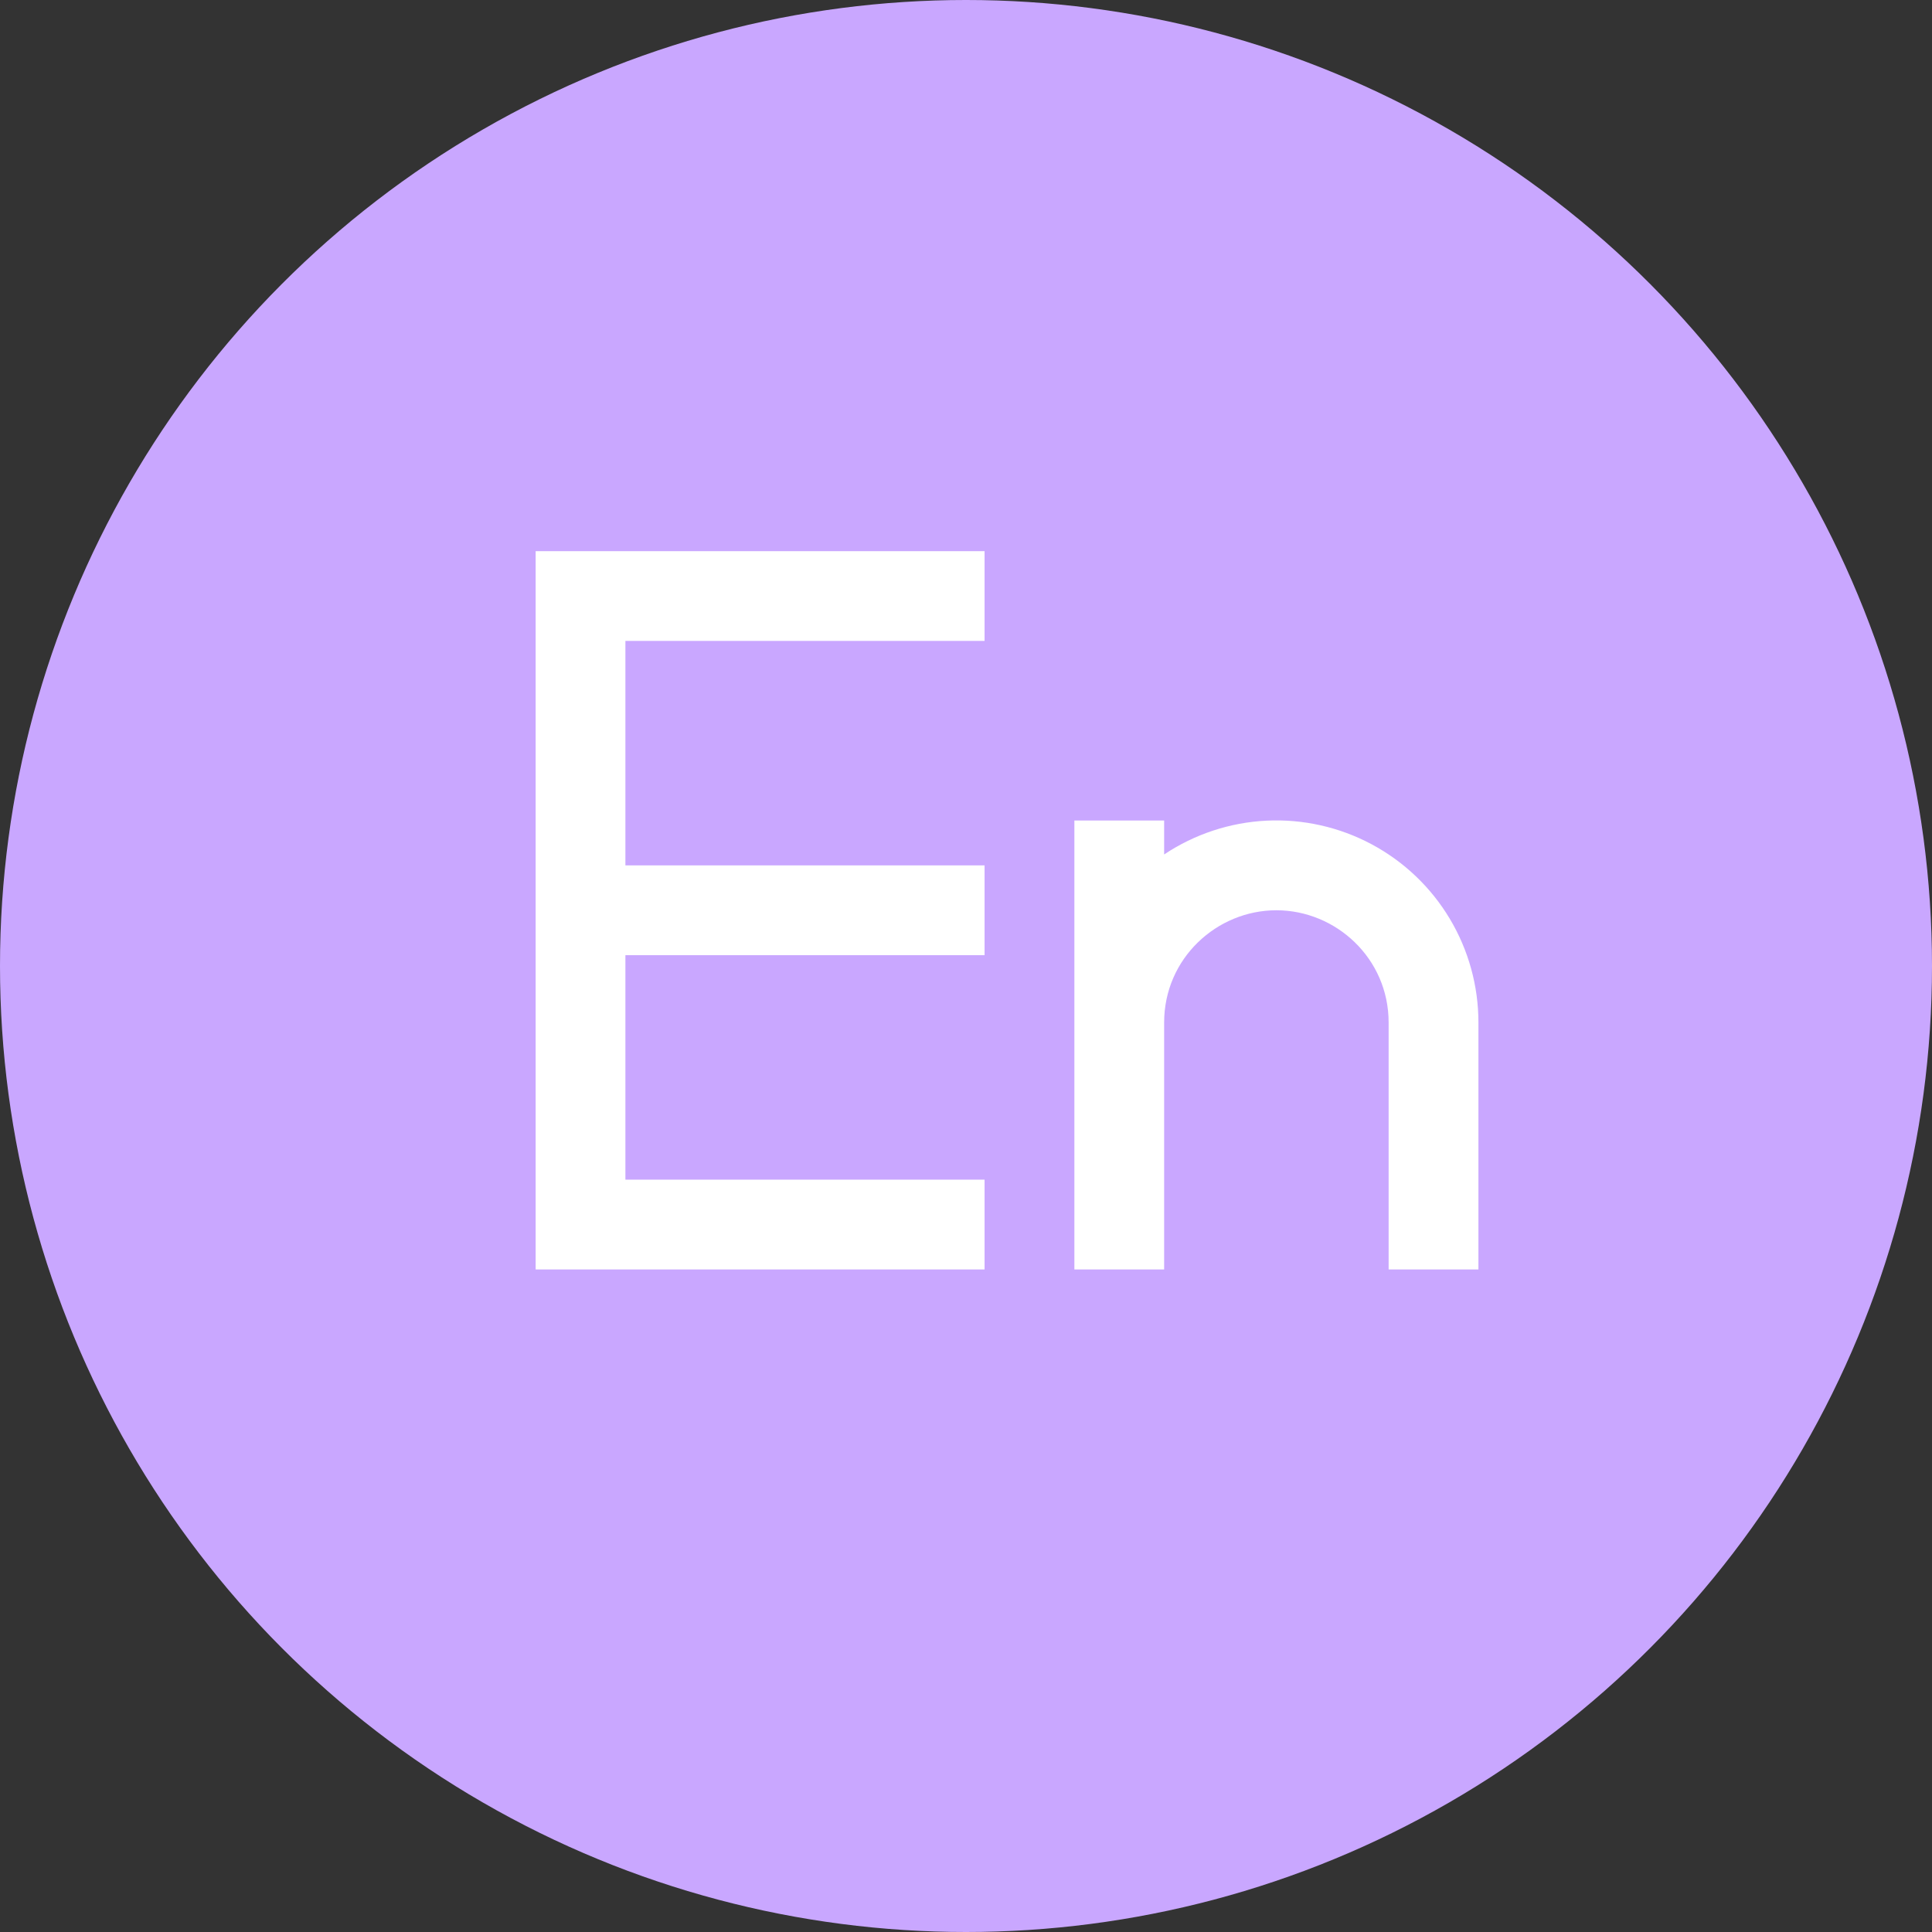 <svg width="52" height="52" viewBox="0 0 52 52" fill="none" xmlns="http://www.w3.org/2000/svg">
<rect x="0" y="0" width="52" height="52" fill="#333333" stroke="none"/>
<circle cx="26" cy="26" r="26" fill="#C9A7FF"/>
<path d="M28.917 22.084H31.333V22.998C32.152 22.451 33.104 22.137 34.088 22.088C35.072 22.04 36.05 22.26 36.918 22.724C37.787 23.189 38.513 23.88 39.019 24.725C39.525 25.57 39.792 26.536 39.792 27.521V34.167H37.375V27.521C37.375 25.793 35.955 24.5 34.354 24.5C32.753 24.5 31.333 25.793 31.333 27.521V34.167H28.917V22.084ZM26.5 14.834V17.25H16.833V23.292H26.5V25.709H16.833V31.75H26.5V34.167H14.417V14.834H26.5Z" fill="white"/>
</svg>
